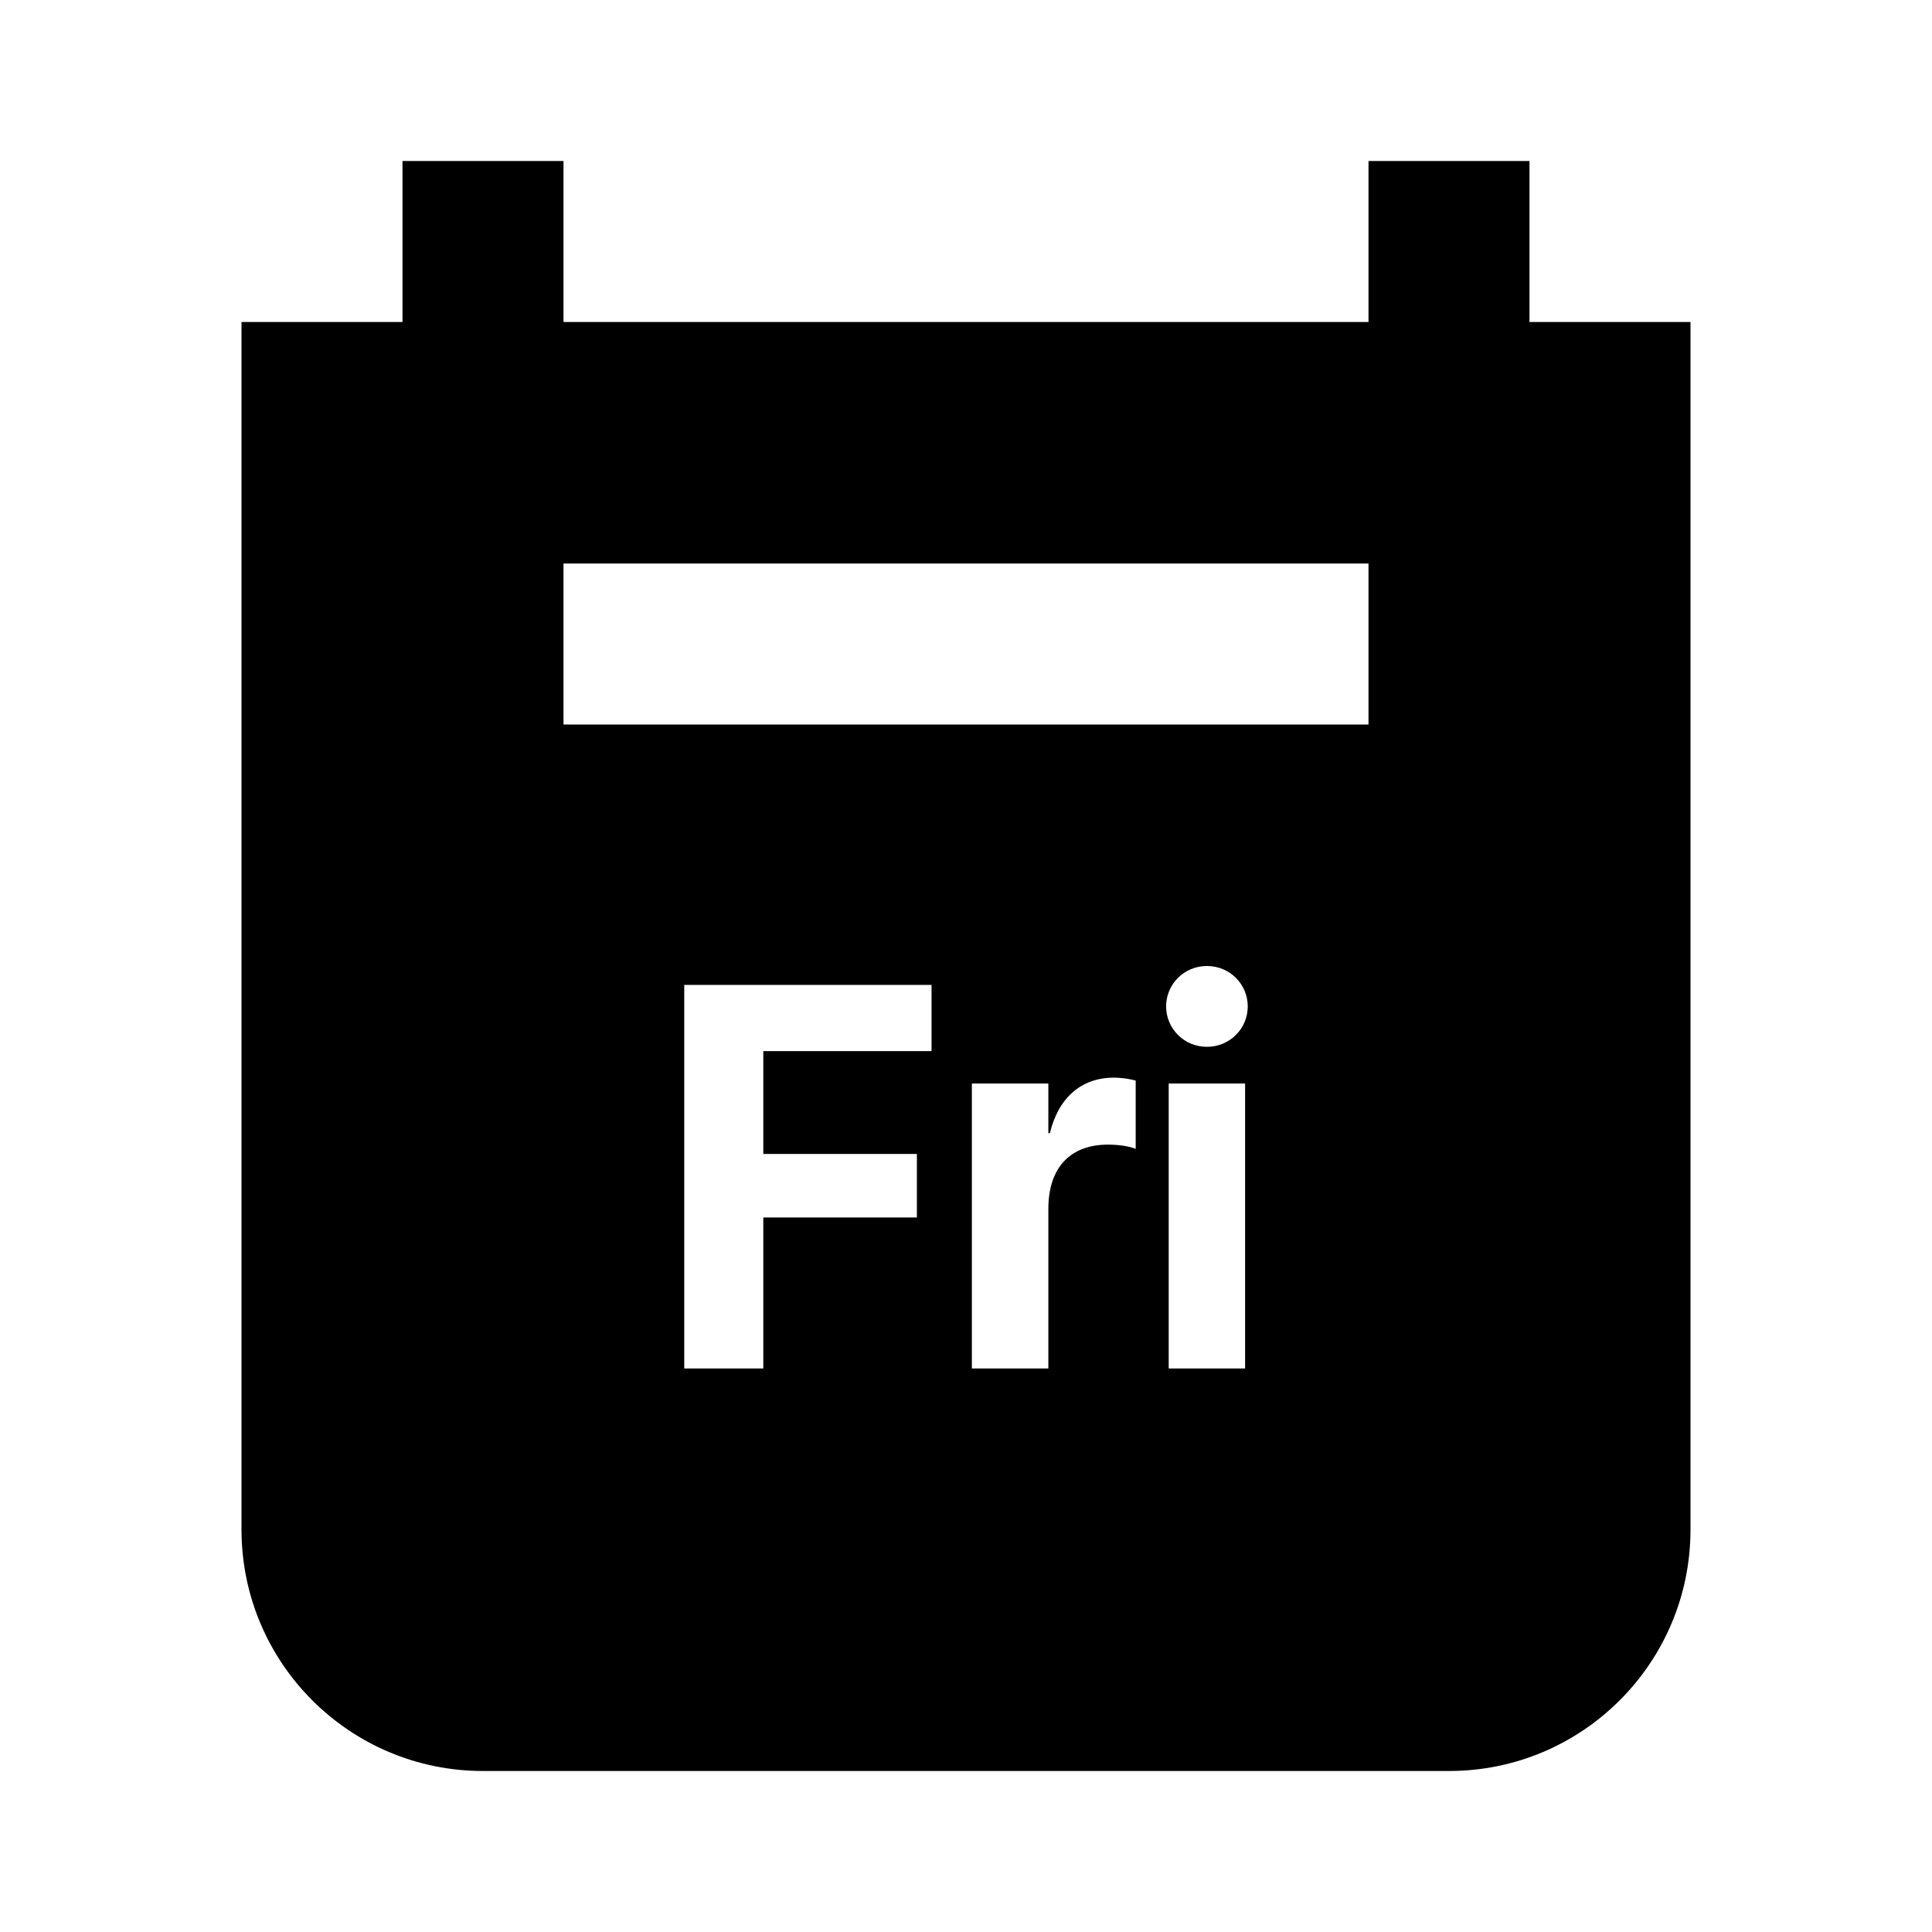 <svg width="24" height="24" viewBox="0 0 24 24" fill="none" xmlns="http://www.w3.org/2000/svg">
<path fill-rule="evenodd" clip-rule="evenodd" d="M5 4V2H7V4H17V2H19V4H21V19C21 20.657 19.657 22 18 22H6C4.343 22 3 20.657 3 19V4H5ZM7 9H17V7H7V9ZM15.5 12.502C15.5 12.776 15.279 13.004 14.993 13.004C14.707 13.004 14.486 12.776 14.486 12.502C14.486 12.228 14.707 12 14.993 12C15.279 12 15.5 12.228 15.5 12.502ZM15.467 17H14.518V13.46H15.467V17ZM8.5 17H9.482V15.124H11.39V14.335H9.482V13.057H11.572V12.235H8.5V17ZM12.073 17H13.023V15.018C13.023 14.503 13.296 14.219 13.764 14.219C13.9 14.219 14.03 14.239 14.108 14.272V13.423C14.037 13.404 13.939 13.387 13.835 13.387C13.429 13.387 13.146 13.641 13.042 14.077H13.023V13.46H12.073V17Z" fill="black"/>
</svg>
